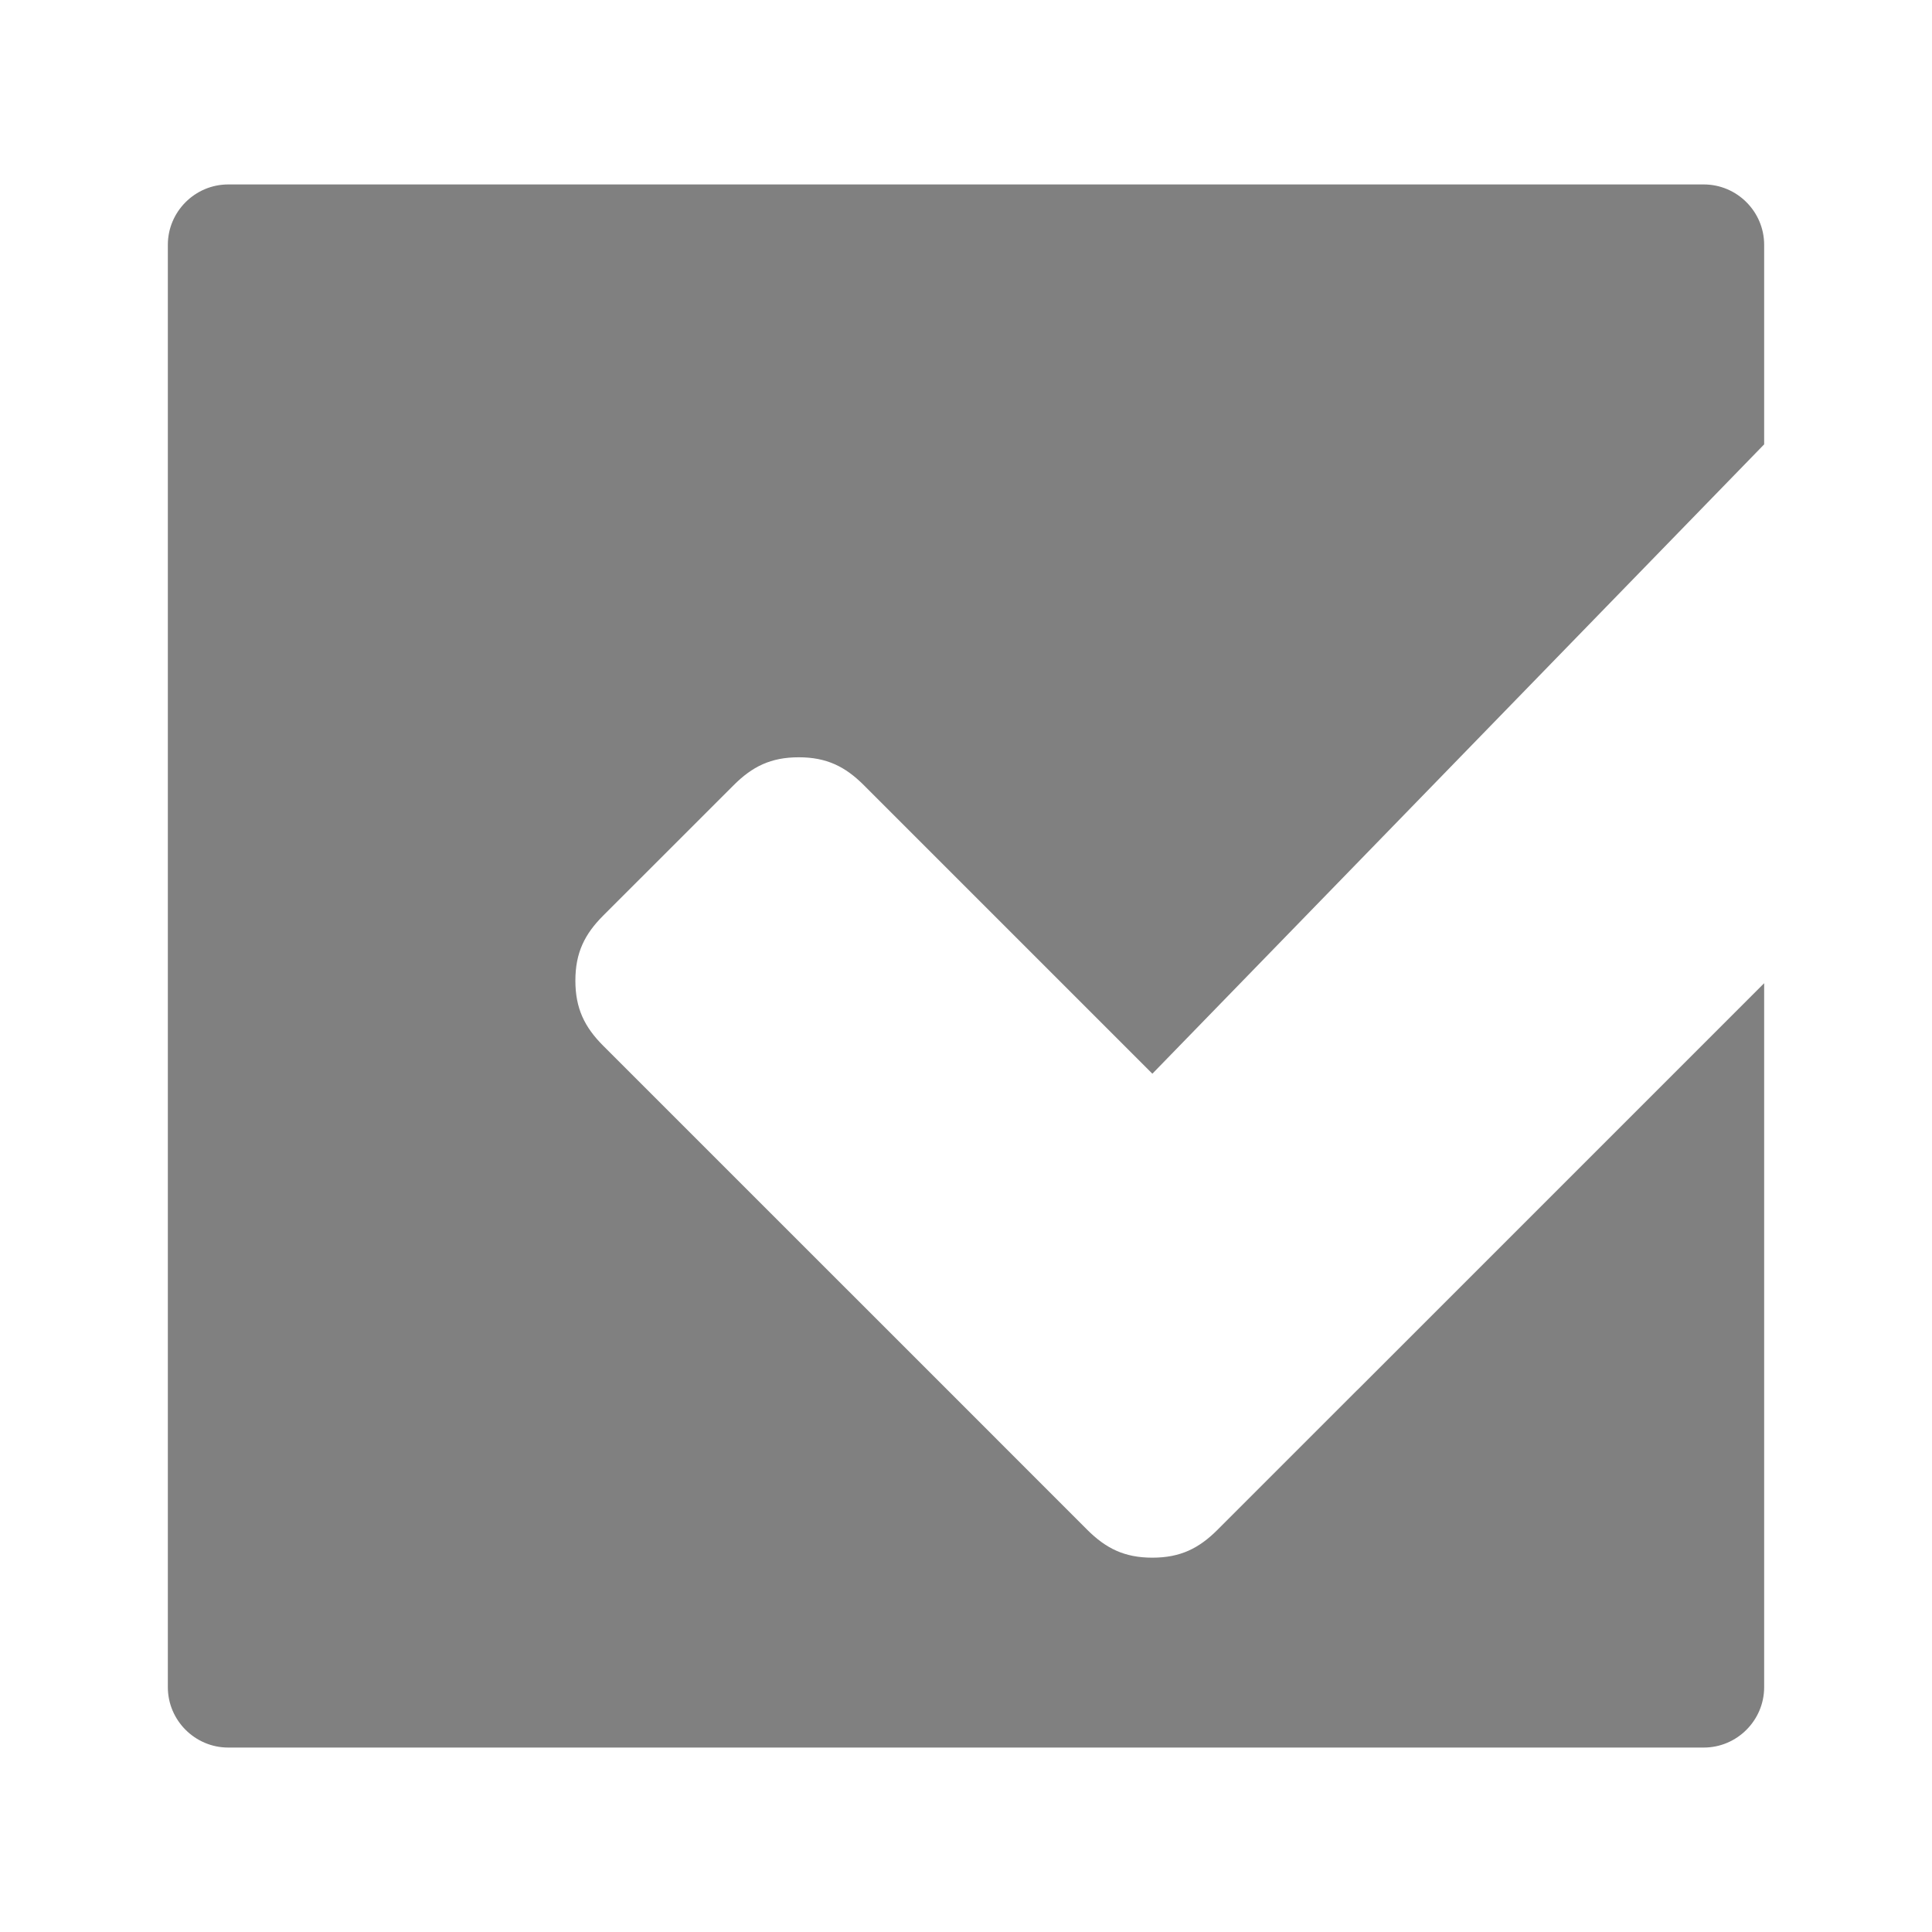 <svg xmlns="http://www.w3.org/2000/svg" viewBox="0 0 32 32">
  <path d="M22.479 23.025l-2.313 2.313c-.308.308-.616.462-1.079.462s-.77-.154-1.079-.462l-2.158-2.159-5.858-5.857c-.308-.308-.462-.617-.462-1.08 0-.462.154-.77.462-1.078l2.159-2.158c.308-.309.616-.463 1.079-.463.462 0 .77.154 1.079.463l4.778 4.778L29.22 7.36V4.055c0-.55-.45-1-1-1H3.78c-.55 0-1 .45-1 1v23.89c0 .55.45 1 1 1h24.44c.55 0 1-.45 1-1v-11.66l-6.74 6.74z" fill="#808080"/>
</svg>
